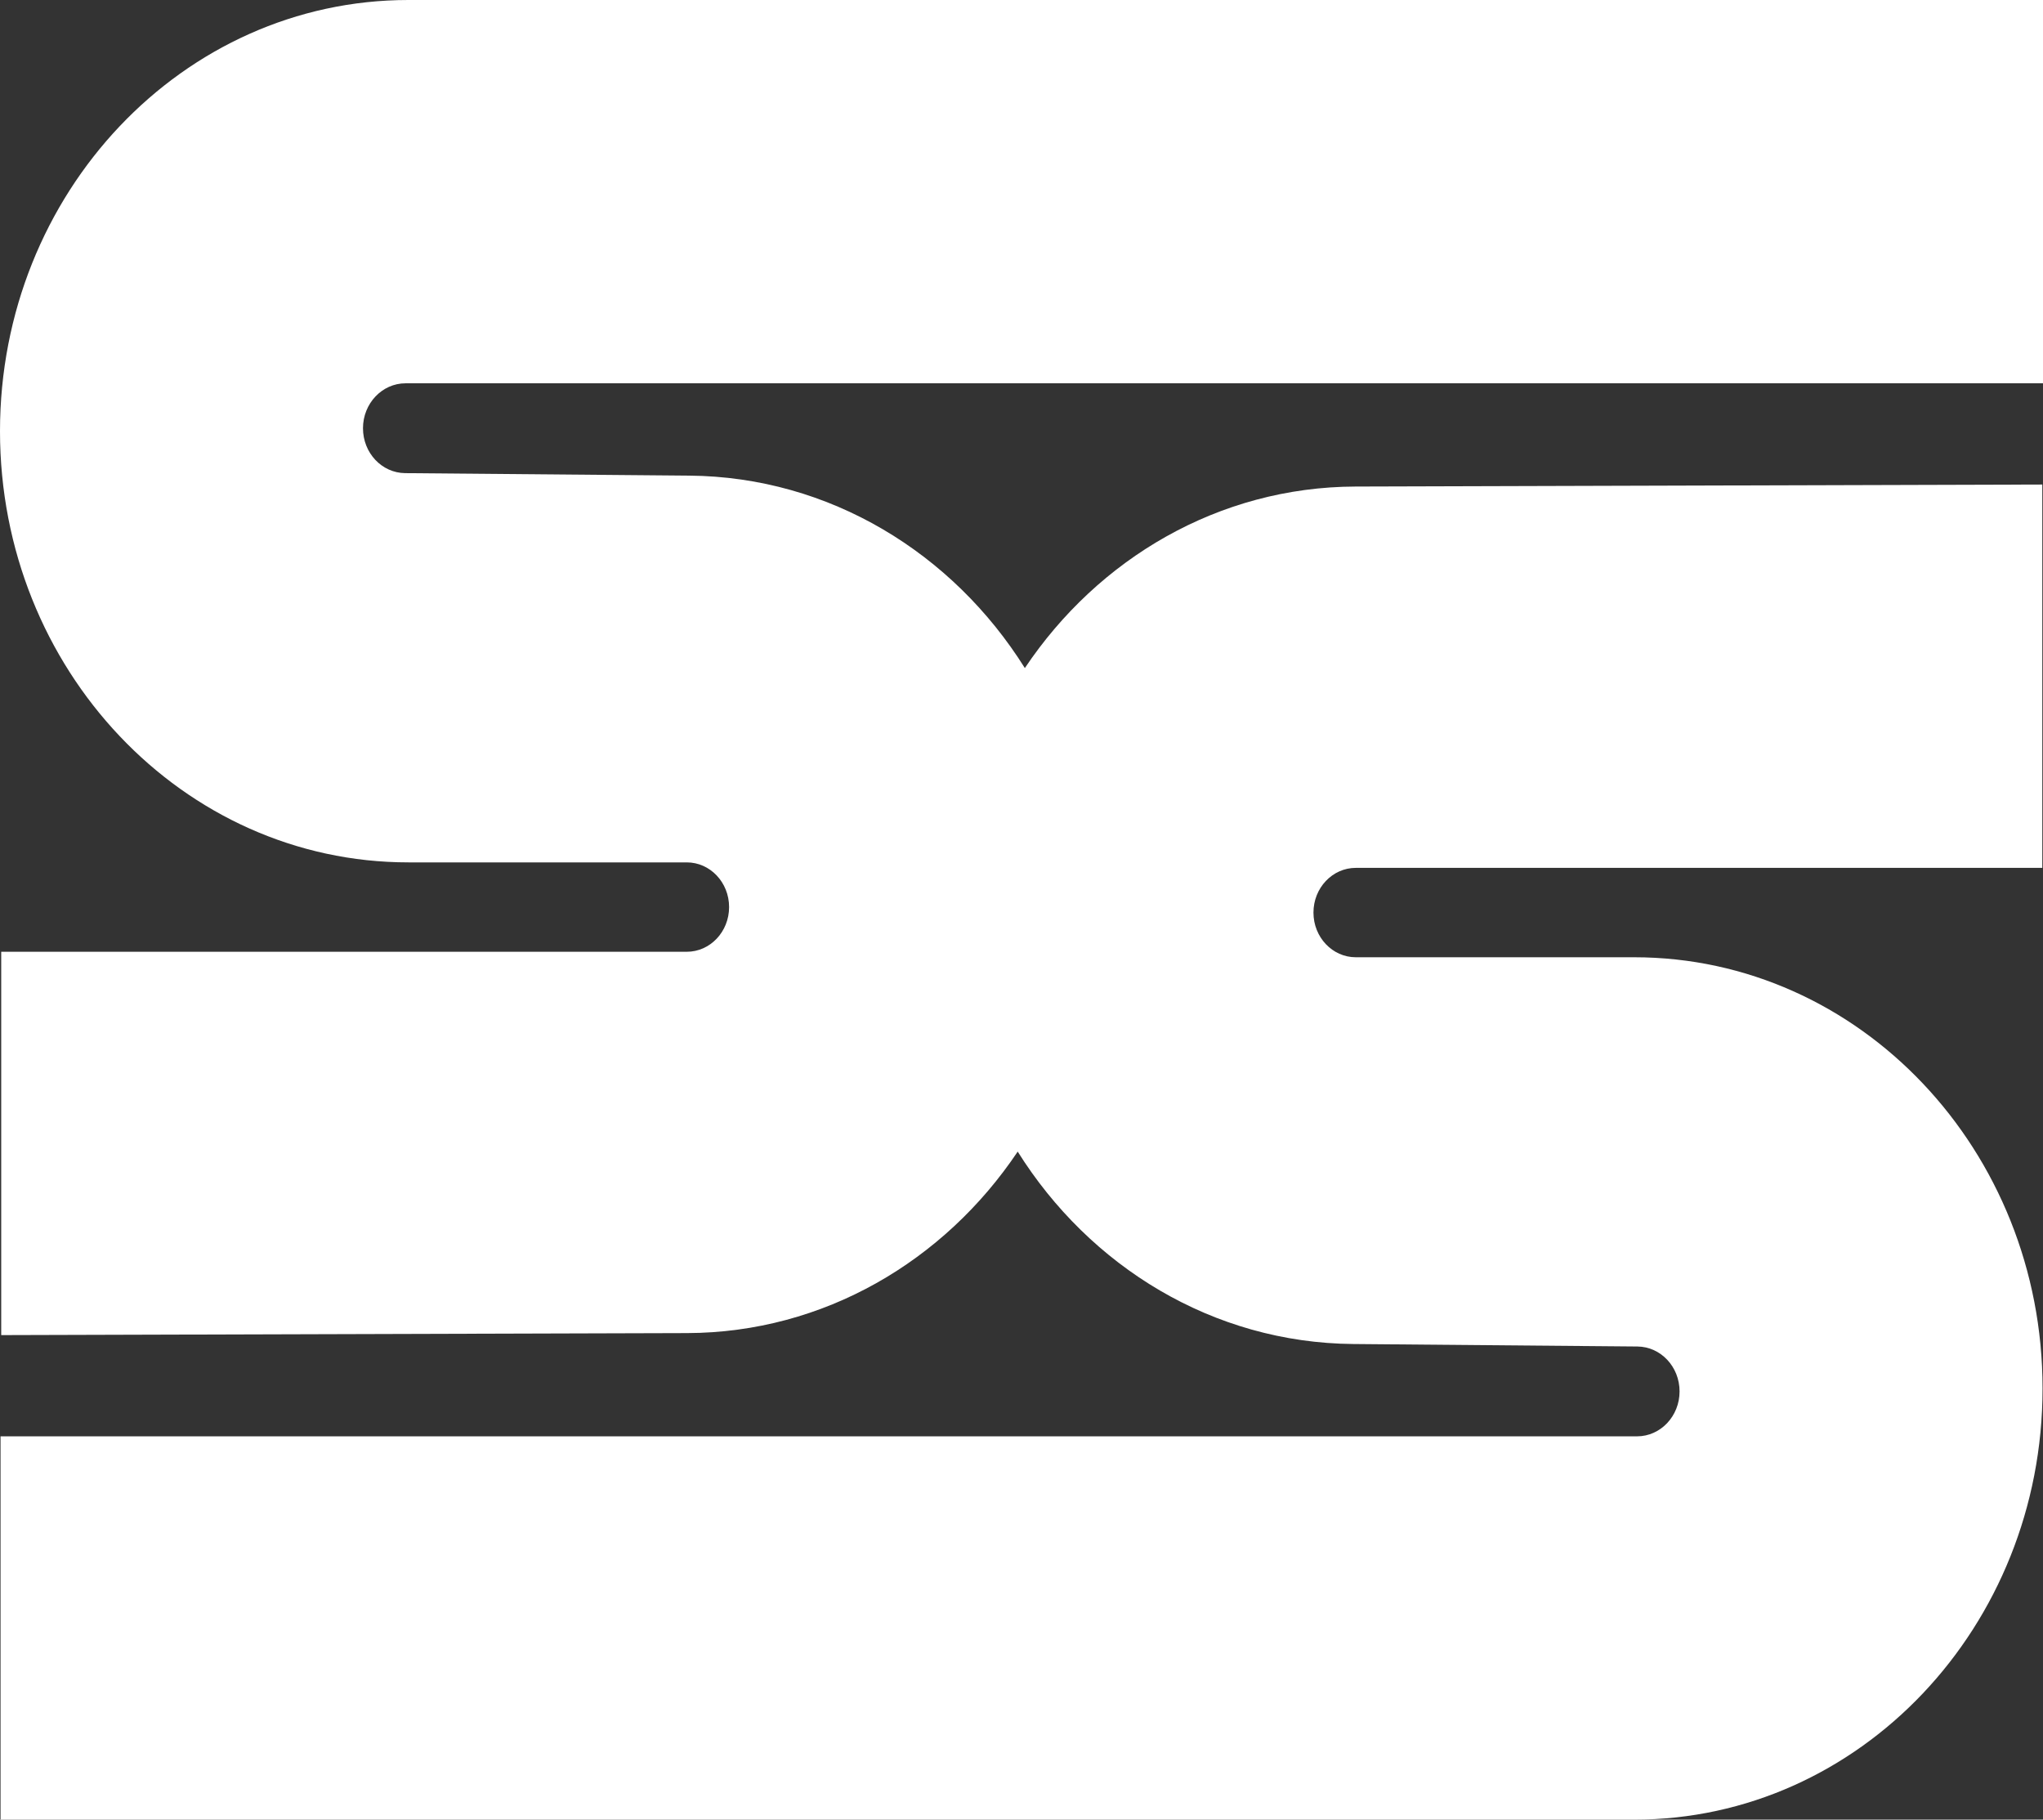 <svg width="64" height="57" viewBox="0 0 64 57" fill="none" xmlns="http://www.w3.org/2000/svg">
<rect x="0" y="0" width="64" height="57" fill="#333333" stroke="none"/>
<path d="M12.705 12.007H64V0H12.794C5.728 0 0 6.048 0 13.507C0 20.966 5.728 27.014 12.794 27.014H21.514C22.246 27.014 22.84 27.641 22.84 28.414C22.84 29.187 22.246 29.814 21.514 29.814H0.038V41.822L21.526 41.759C25.806 41.745 29.584 39.503 31.881 36.074C34.138 39.675 37.996 42.063 42.391 42.101L51.294 42.179C52.026 42.186 52.615 42.813 52.615 43.586C52.615 44.362 52.018 44.993 51.283 44.993H0.017V57H51.192C58.258 57 63.986 50.952 63.986 43.493C63.986 36.034 58.258 29.986 51.192 29.986H42.472C41.74 29.986 41.146 29.359 41.146 28.586C41.146 27.813 41.74 27.186 42.472 27.186H63.978V15.178L42.46 15.241C38.18 15.255 34.402 17.497 32.105 20.927C29.848 17.325 25.989 14.937 21.595 14.899L12.692 14.821C11.96 14.814 11.371 14.187 11.371 13.414C11.371 12.641 11.968 12.007 12.703 12.007H12.705Z" fill="white"/>
</svg>
